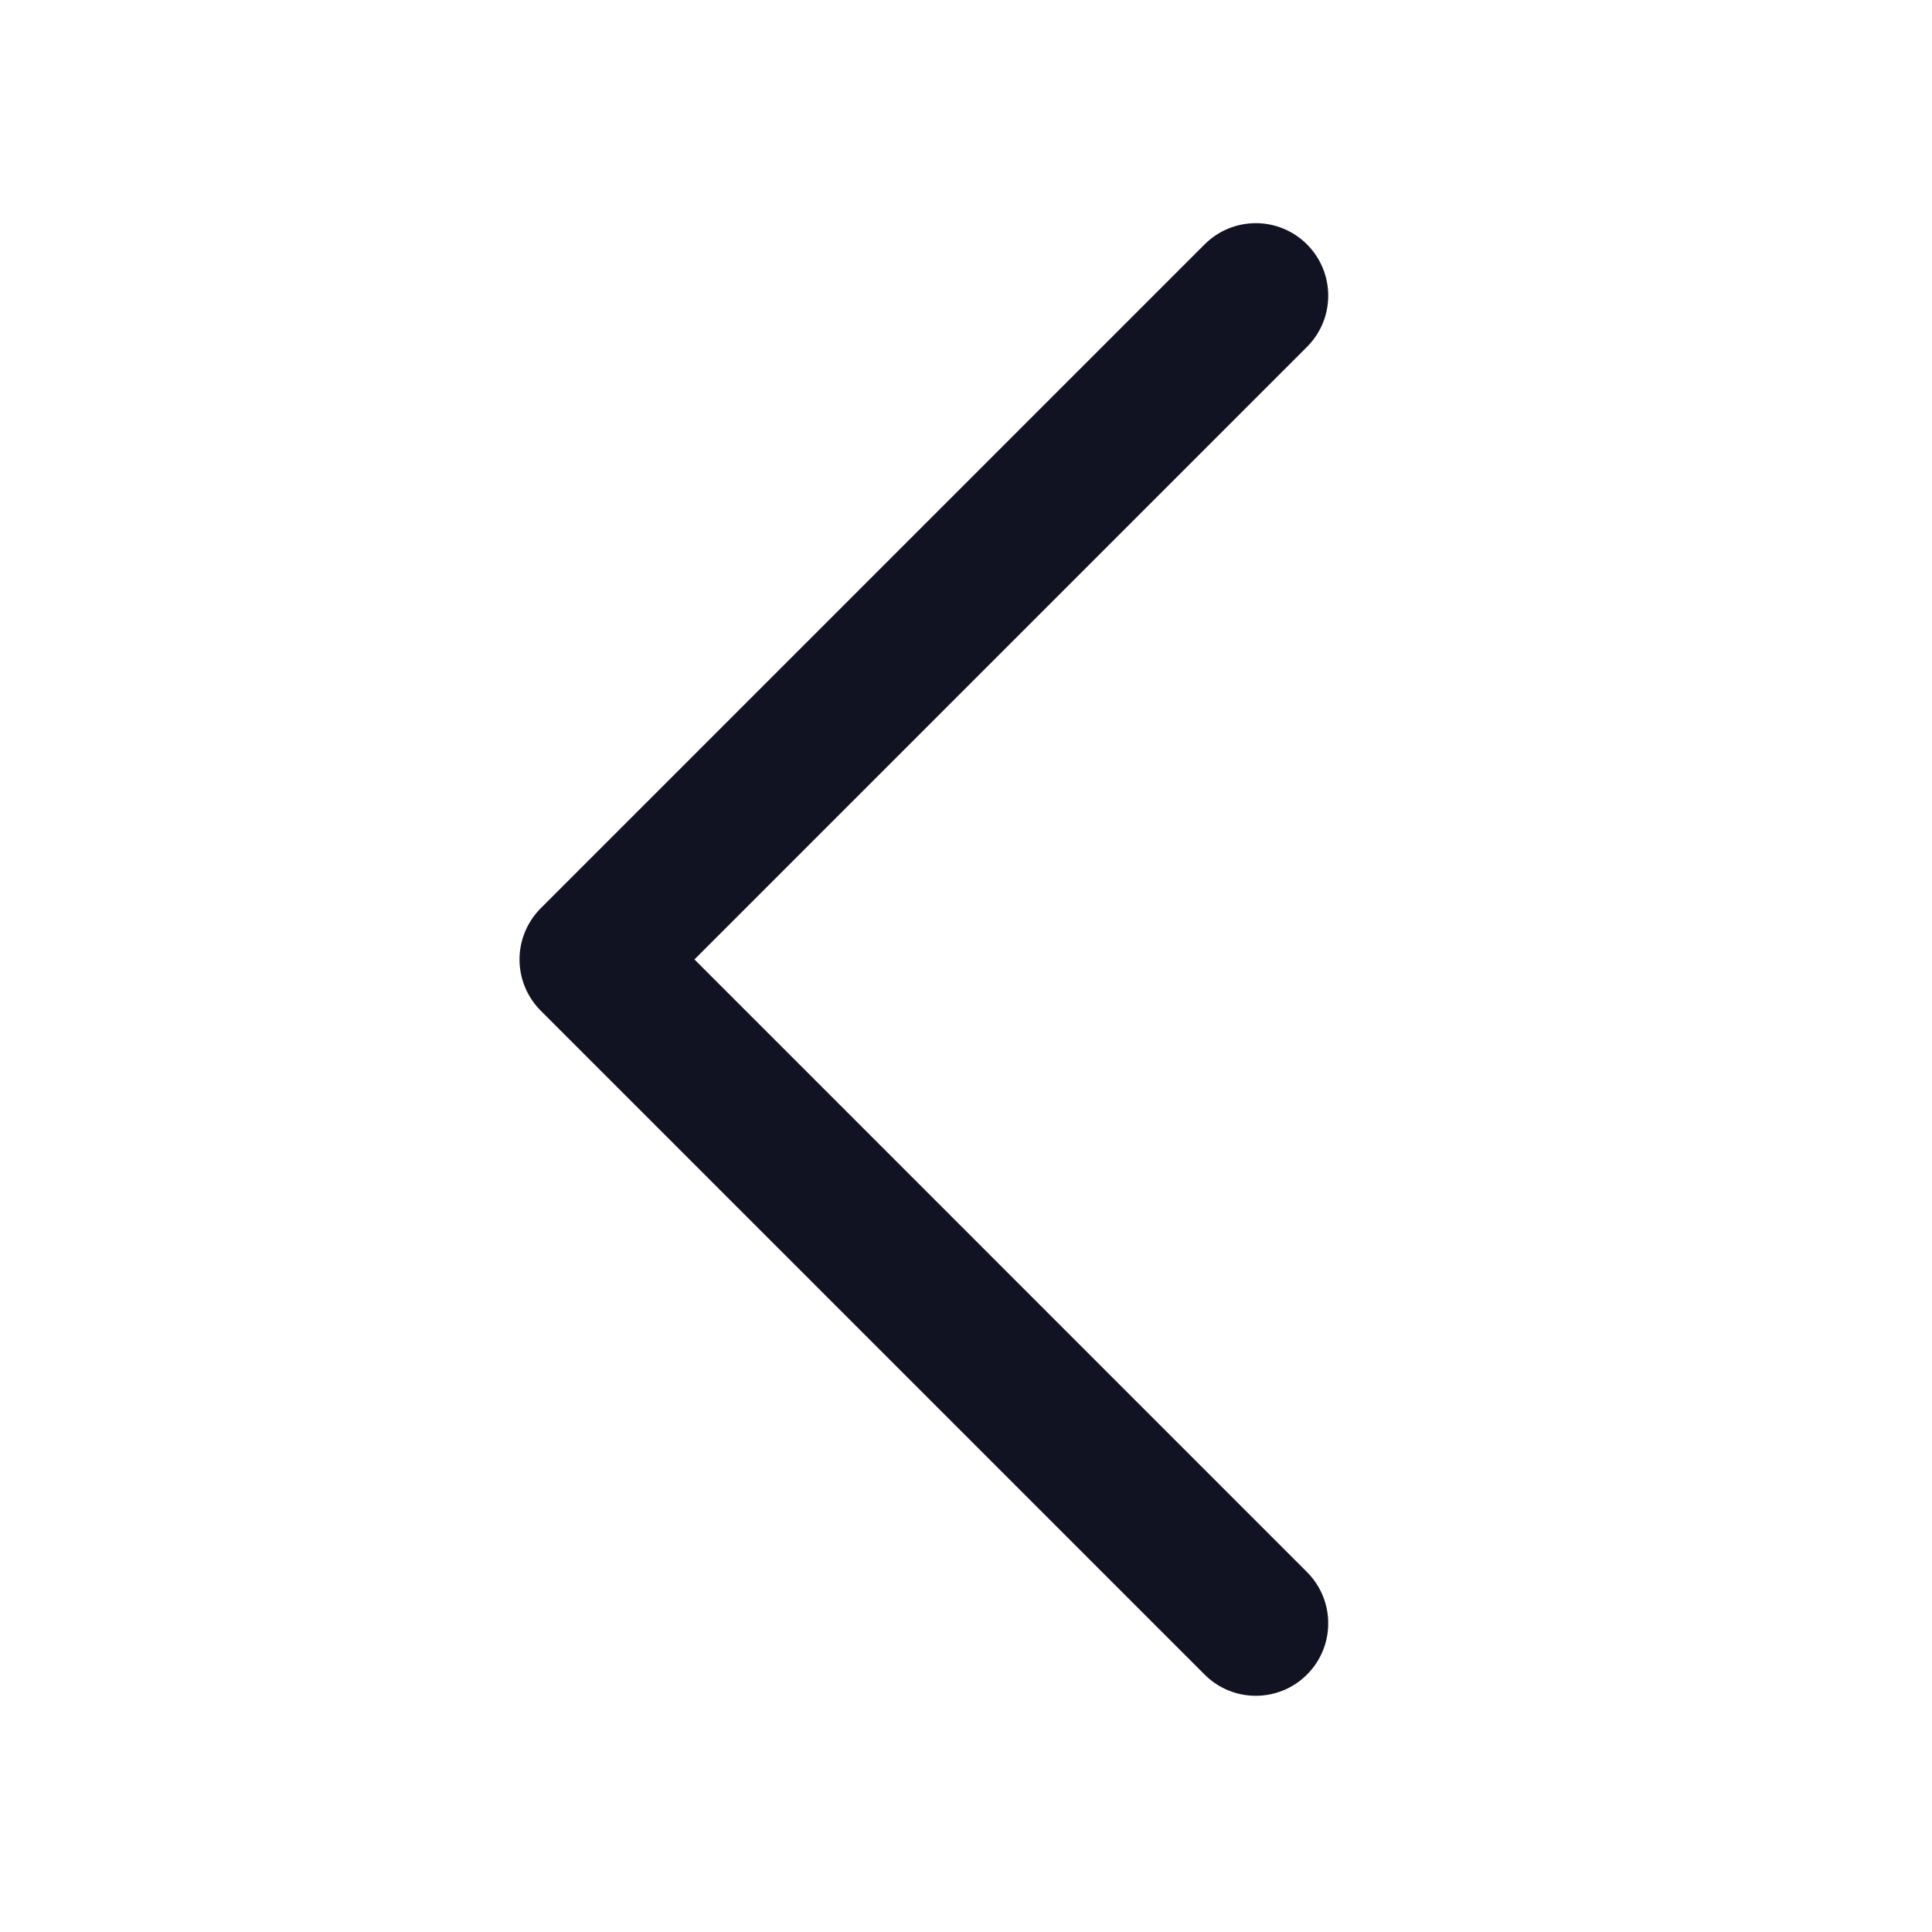 <svg width="20" height="20" viewBox="0 0 20 20" fill="none" xmlns="http://www.w3.org/2000/svg">
<path fill-rule="evenodd" clip-rule="evenodd" d="M13.53 2.53C13.237 2.237 12.763 2.237 12.47 2.53L5.598 9.402C5.457 9.543 5.378 9.734 5.378 9.932C5.378 10.131 5.457 10.322 5.598 10.463L12.47 17.335C12.763 17.628 13.237 17.628 13.53 17.335C13.823 17.042 13.823 16.567 13.53 16.274L7.189 9.932L13.53 3.591C13.823 3.298 13.823 2.823 13.53 2.53Z" fill="#111322"/>
</svg>
